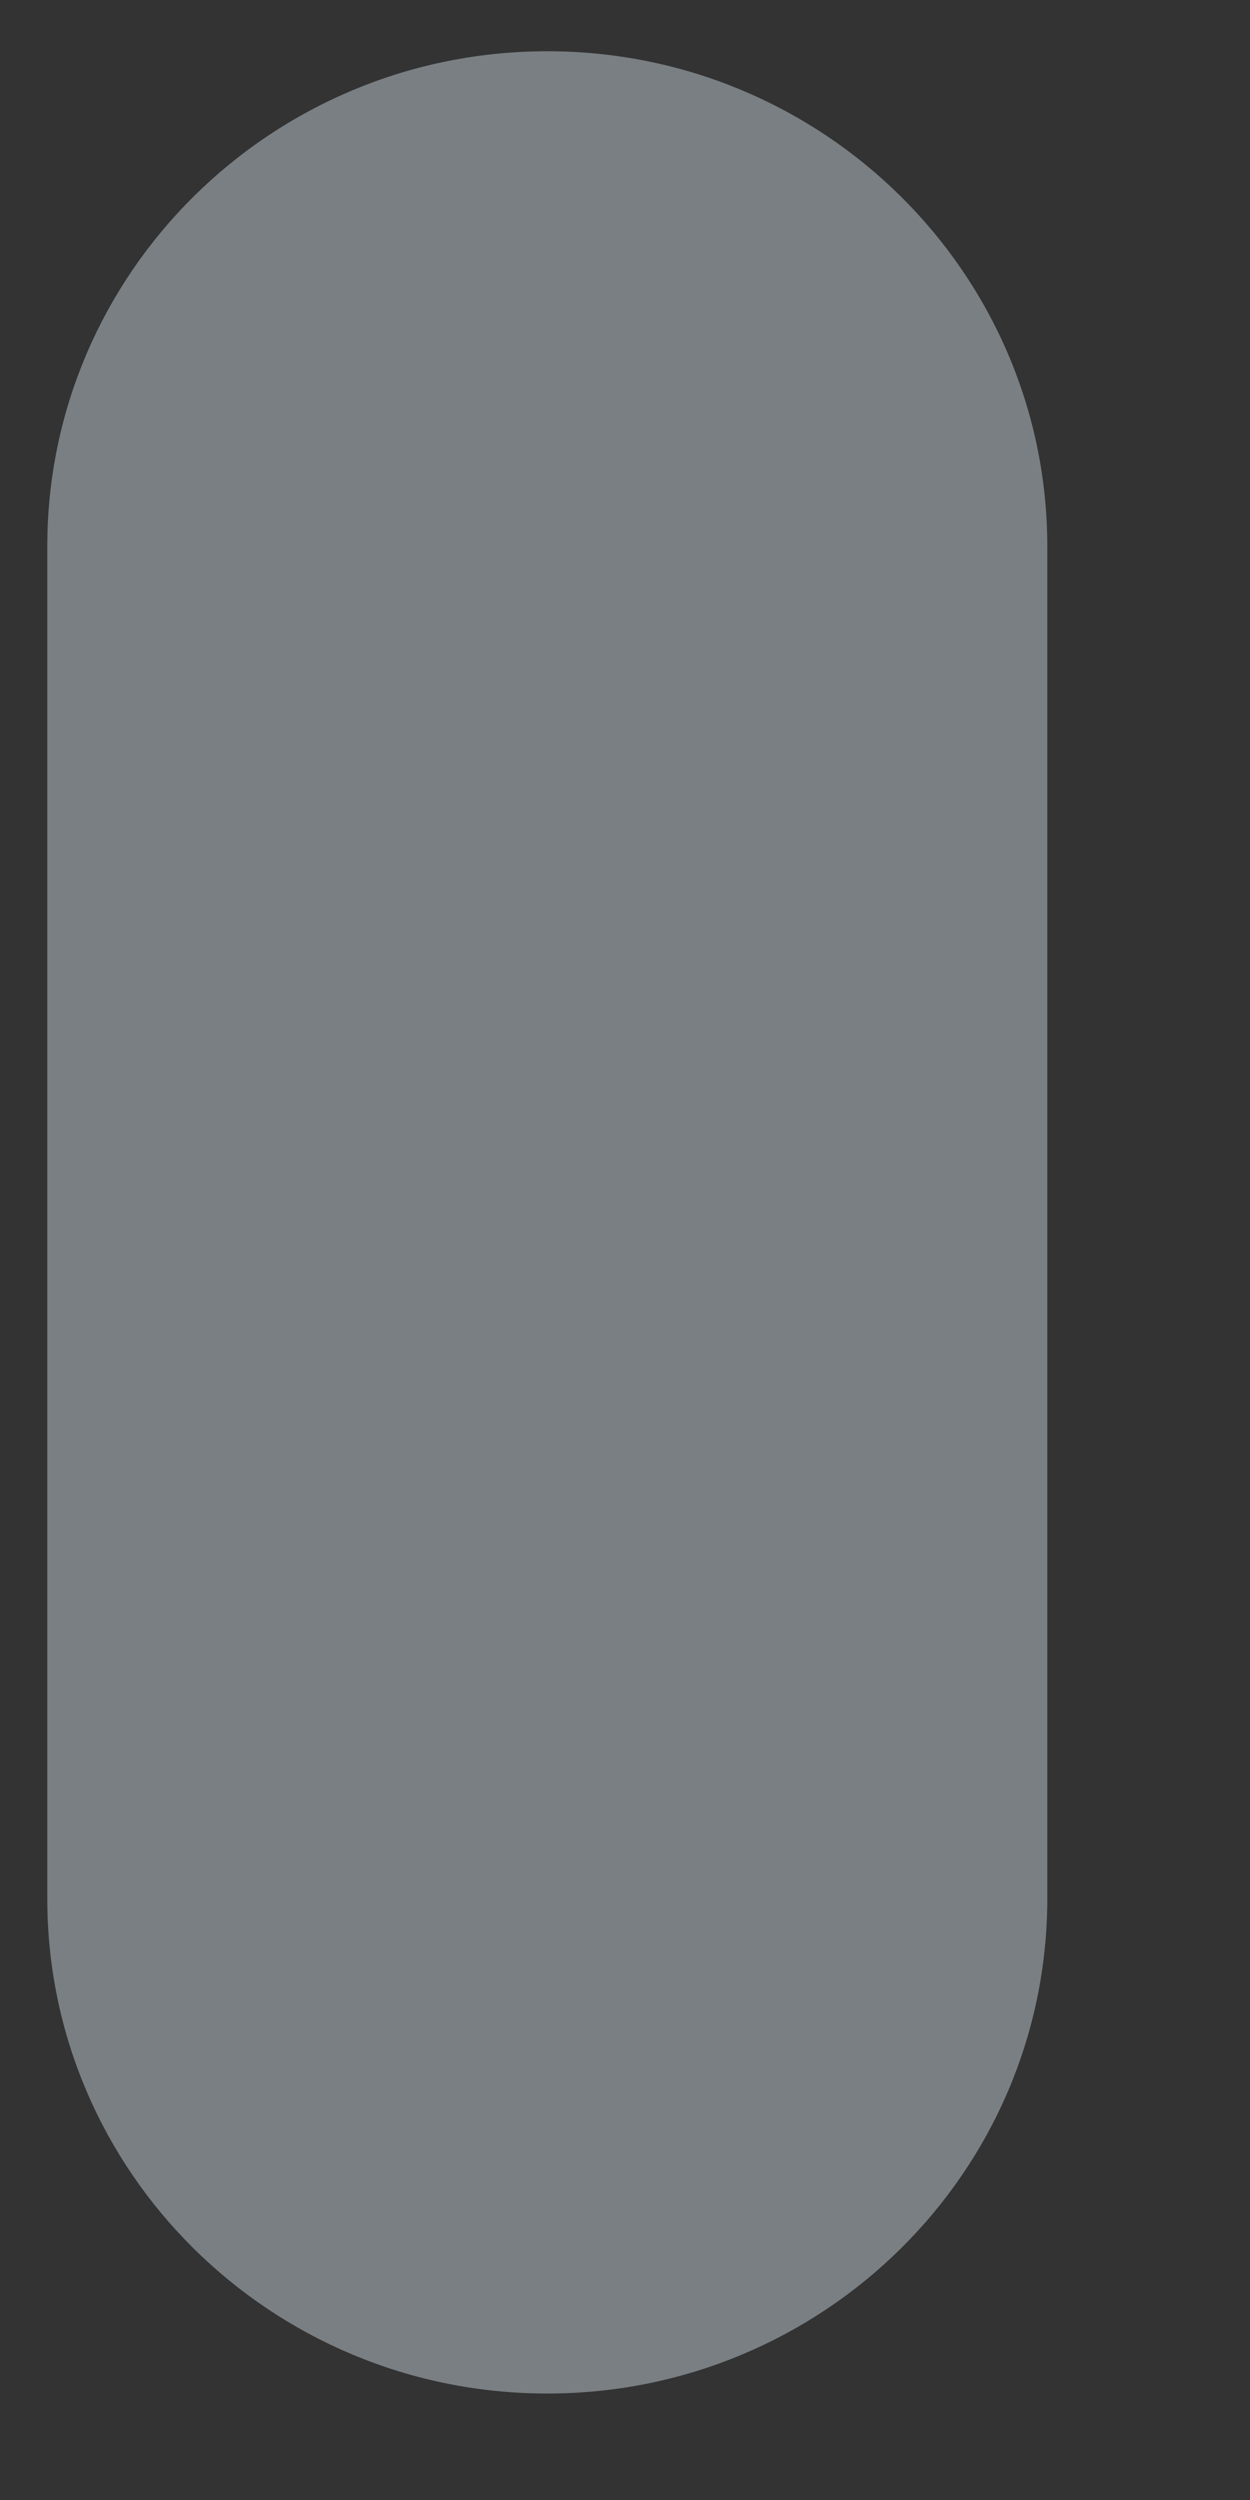 <svg width="6" height="12" viewBox="0 0 6 12" fill="none" xmlns="http://www.w3.org/2000/svg">
<rect x="0" y="0" width="6" height="12" fill="#333333" stroke="none"/>
<path d="M2.627 0.246C1.302 0.246 0.227 1.311 0.227 2.623V9.113C0.227 10.426 1.302 11.489 2.627 11.489C3.951 11.489 5.027 10.426 5.027 9.113V2.623C5.027 1.311 3.951 0.246 2.627 0.246Z" fill="#E6F7FF" fill-opacity="0.39"/>
</svg>
